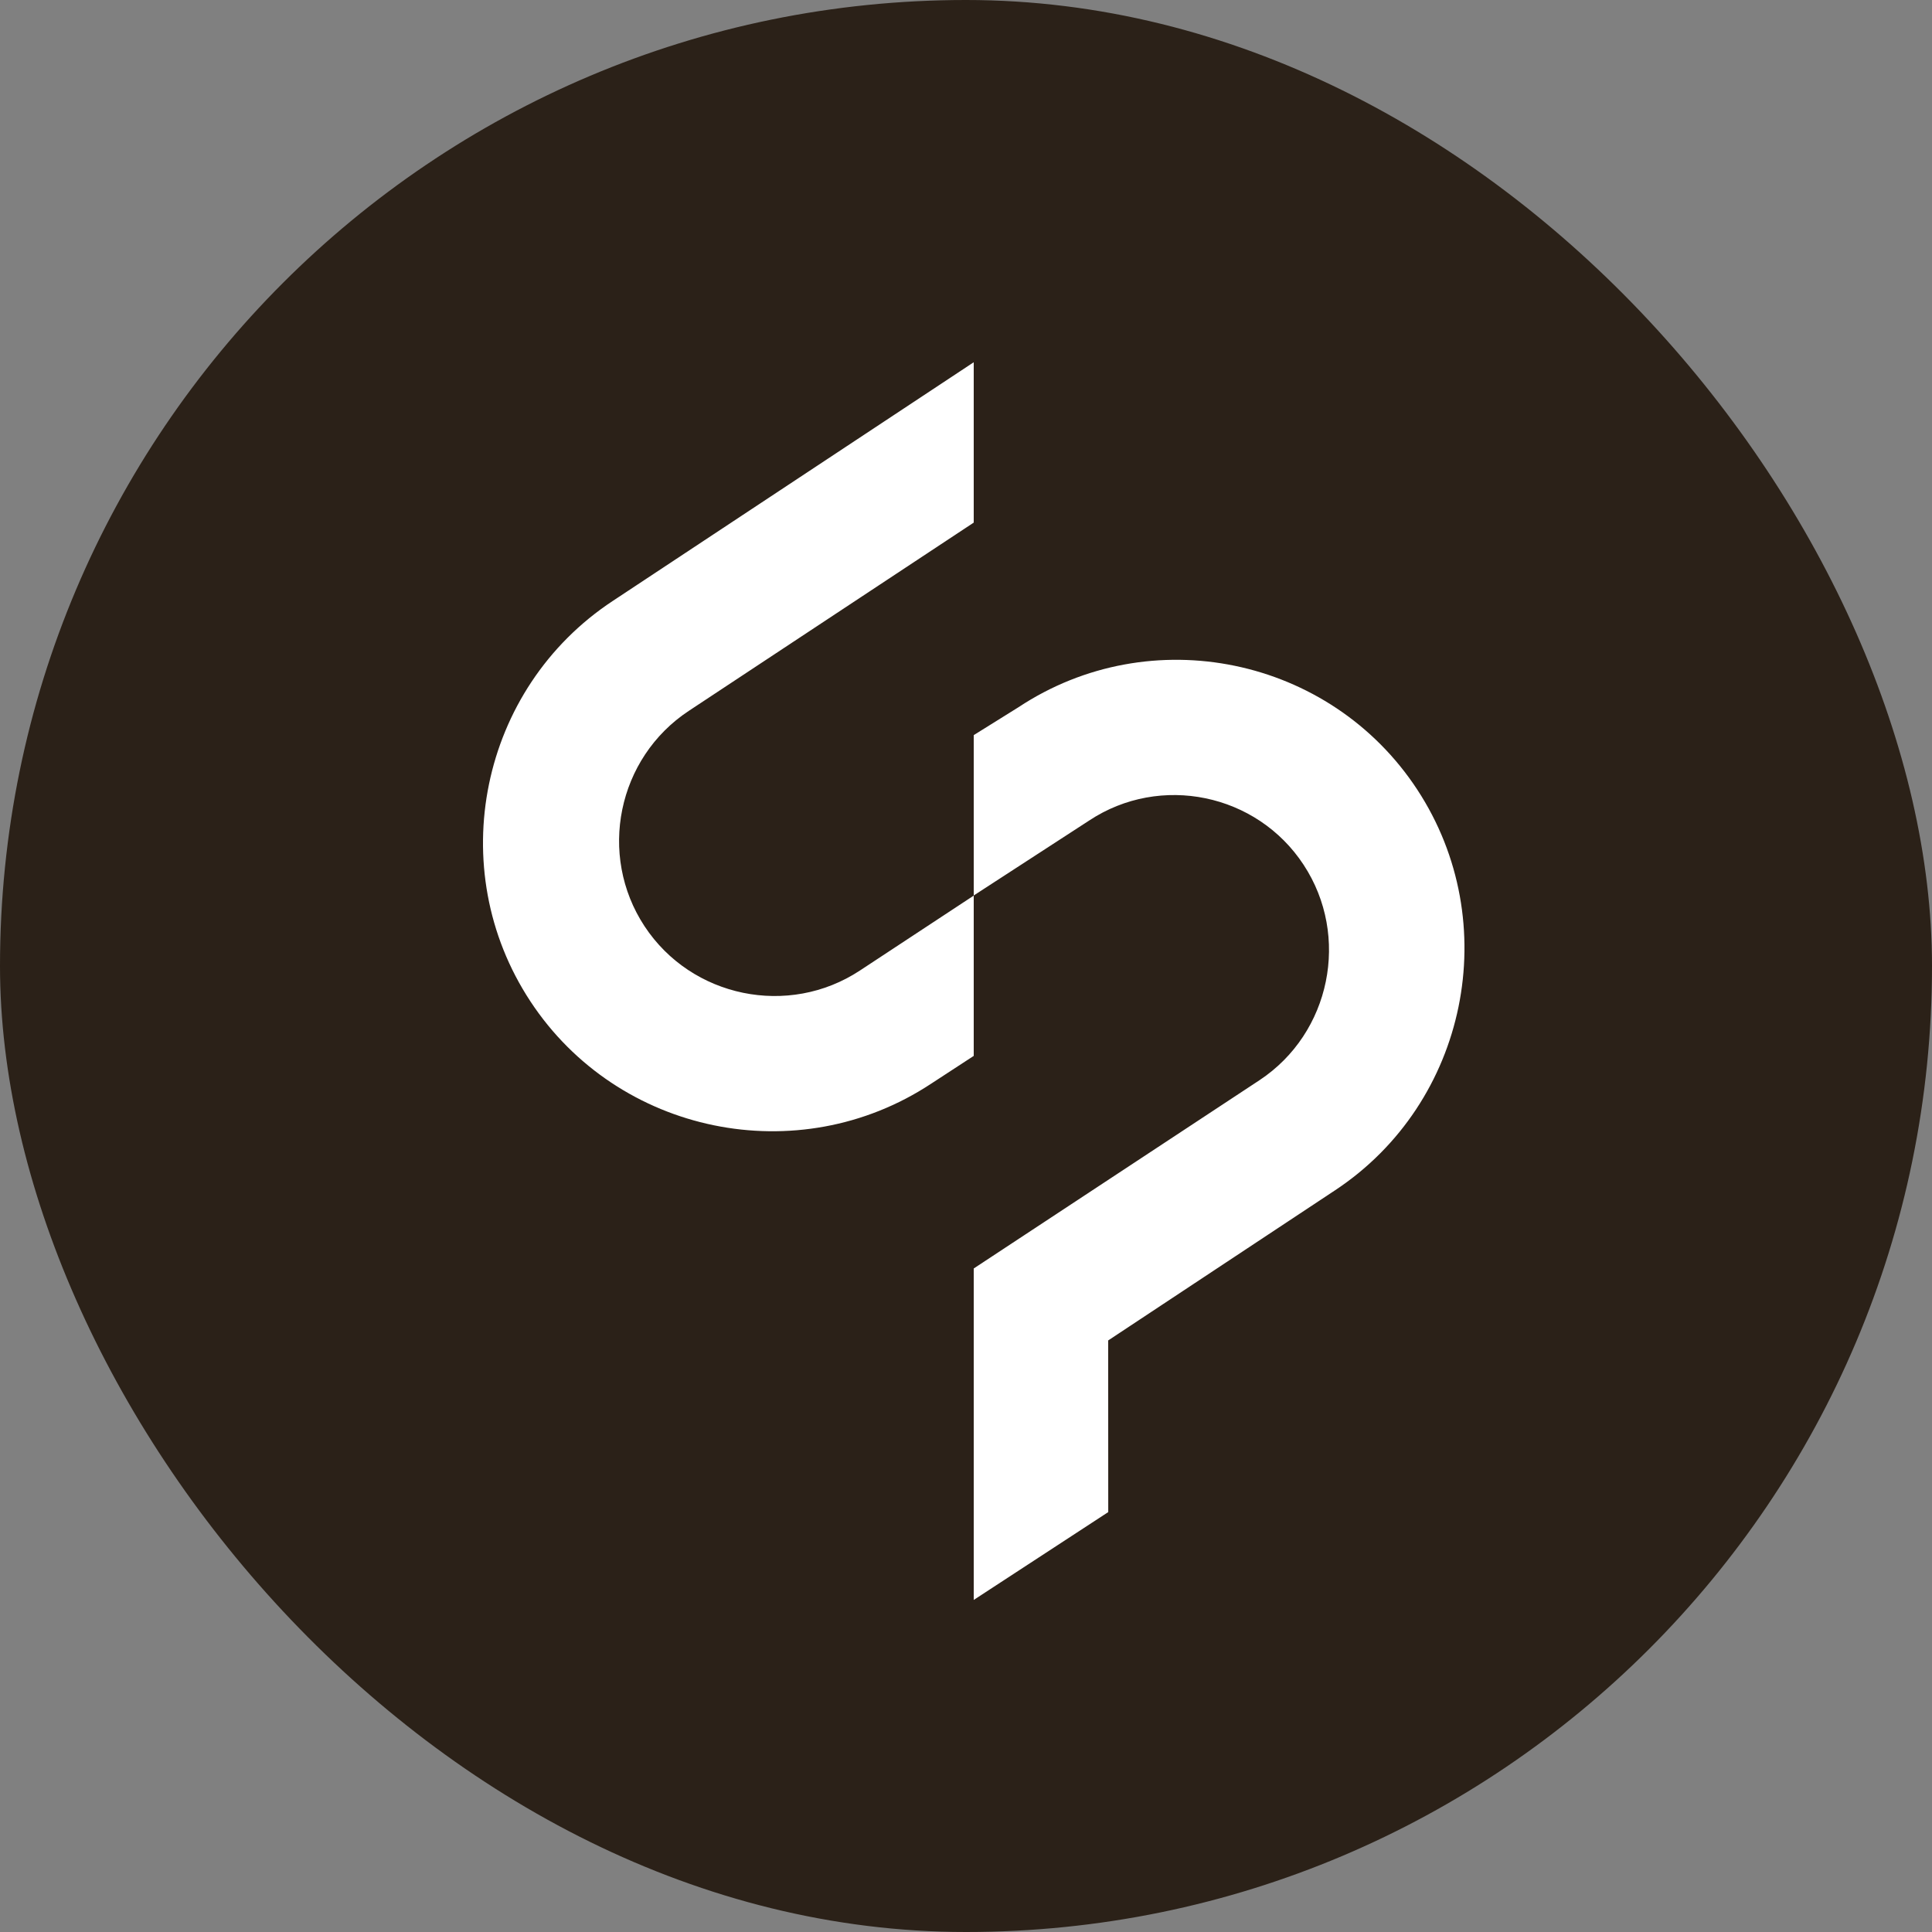 <svg width="32" height="32" viewBox="0 0 32 32" fill="none" xmlns="http://www.w3.org/2000/svg">
<rect x="0" y="0" width="32" height="32" fill="#808080" stroke="none"/>
<rect width="32" height="32" rx="16" fill="#2B2118"/>
<path d="M8.786 16.587C10.235 18.787 13.22 19.401 15.42 17.951L16.128 17.489L16.128 14.834L14.243 16.075C13.061 16.854 11.455 16.524 10.676 15.342C9.897 14.159 10.227 12.554 11.409 11.774L16.128 8.656V6L10.15 9.953C7.95 11.402 7.336 14.387 8.786 16.587ZM21.592 14.324C22.368 15.506 22.039 17.112 20.862 17.891L16.128 21.01V23.103V26.5L18.356 25.045L18.355 22.202L22.116 19.713C24.306 18.263 24.917 15.278 23.474 13.078C22.031 10.878 19.059 10.265 16.869 11.714L16.128 12.176V14.832L18.041 13.59C19.218 12.812 20.817 13.142 21.592 14.324Z" fill="white"/>
</svg>
